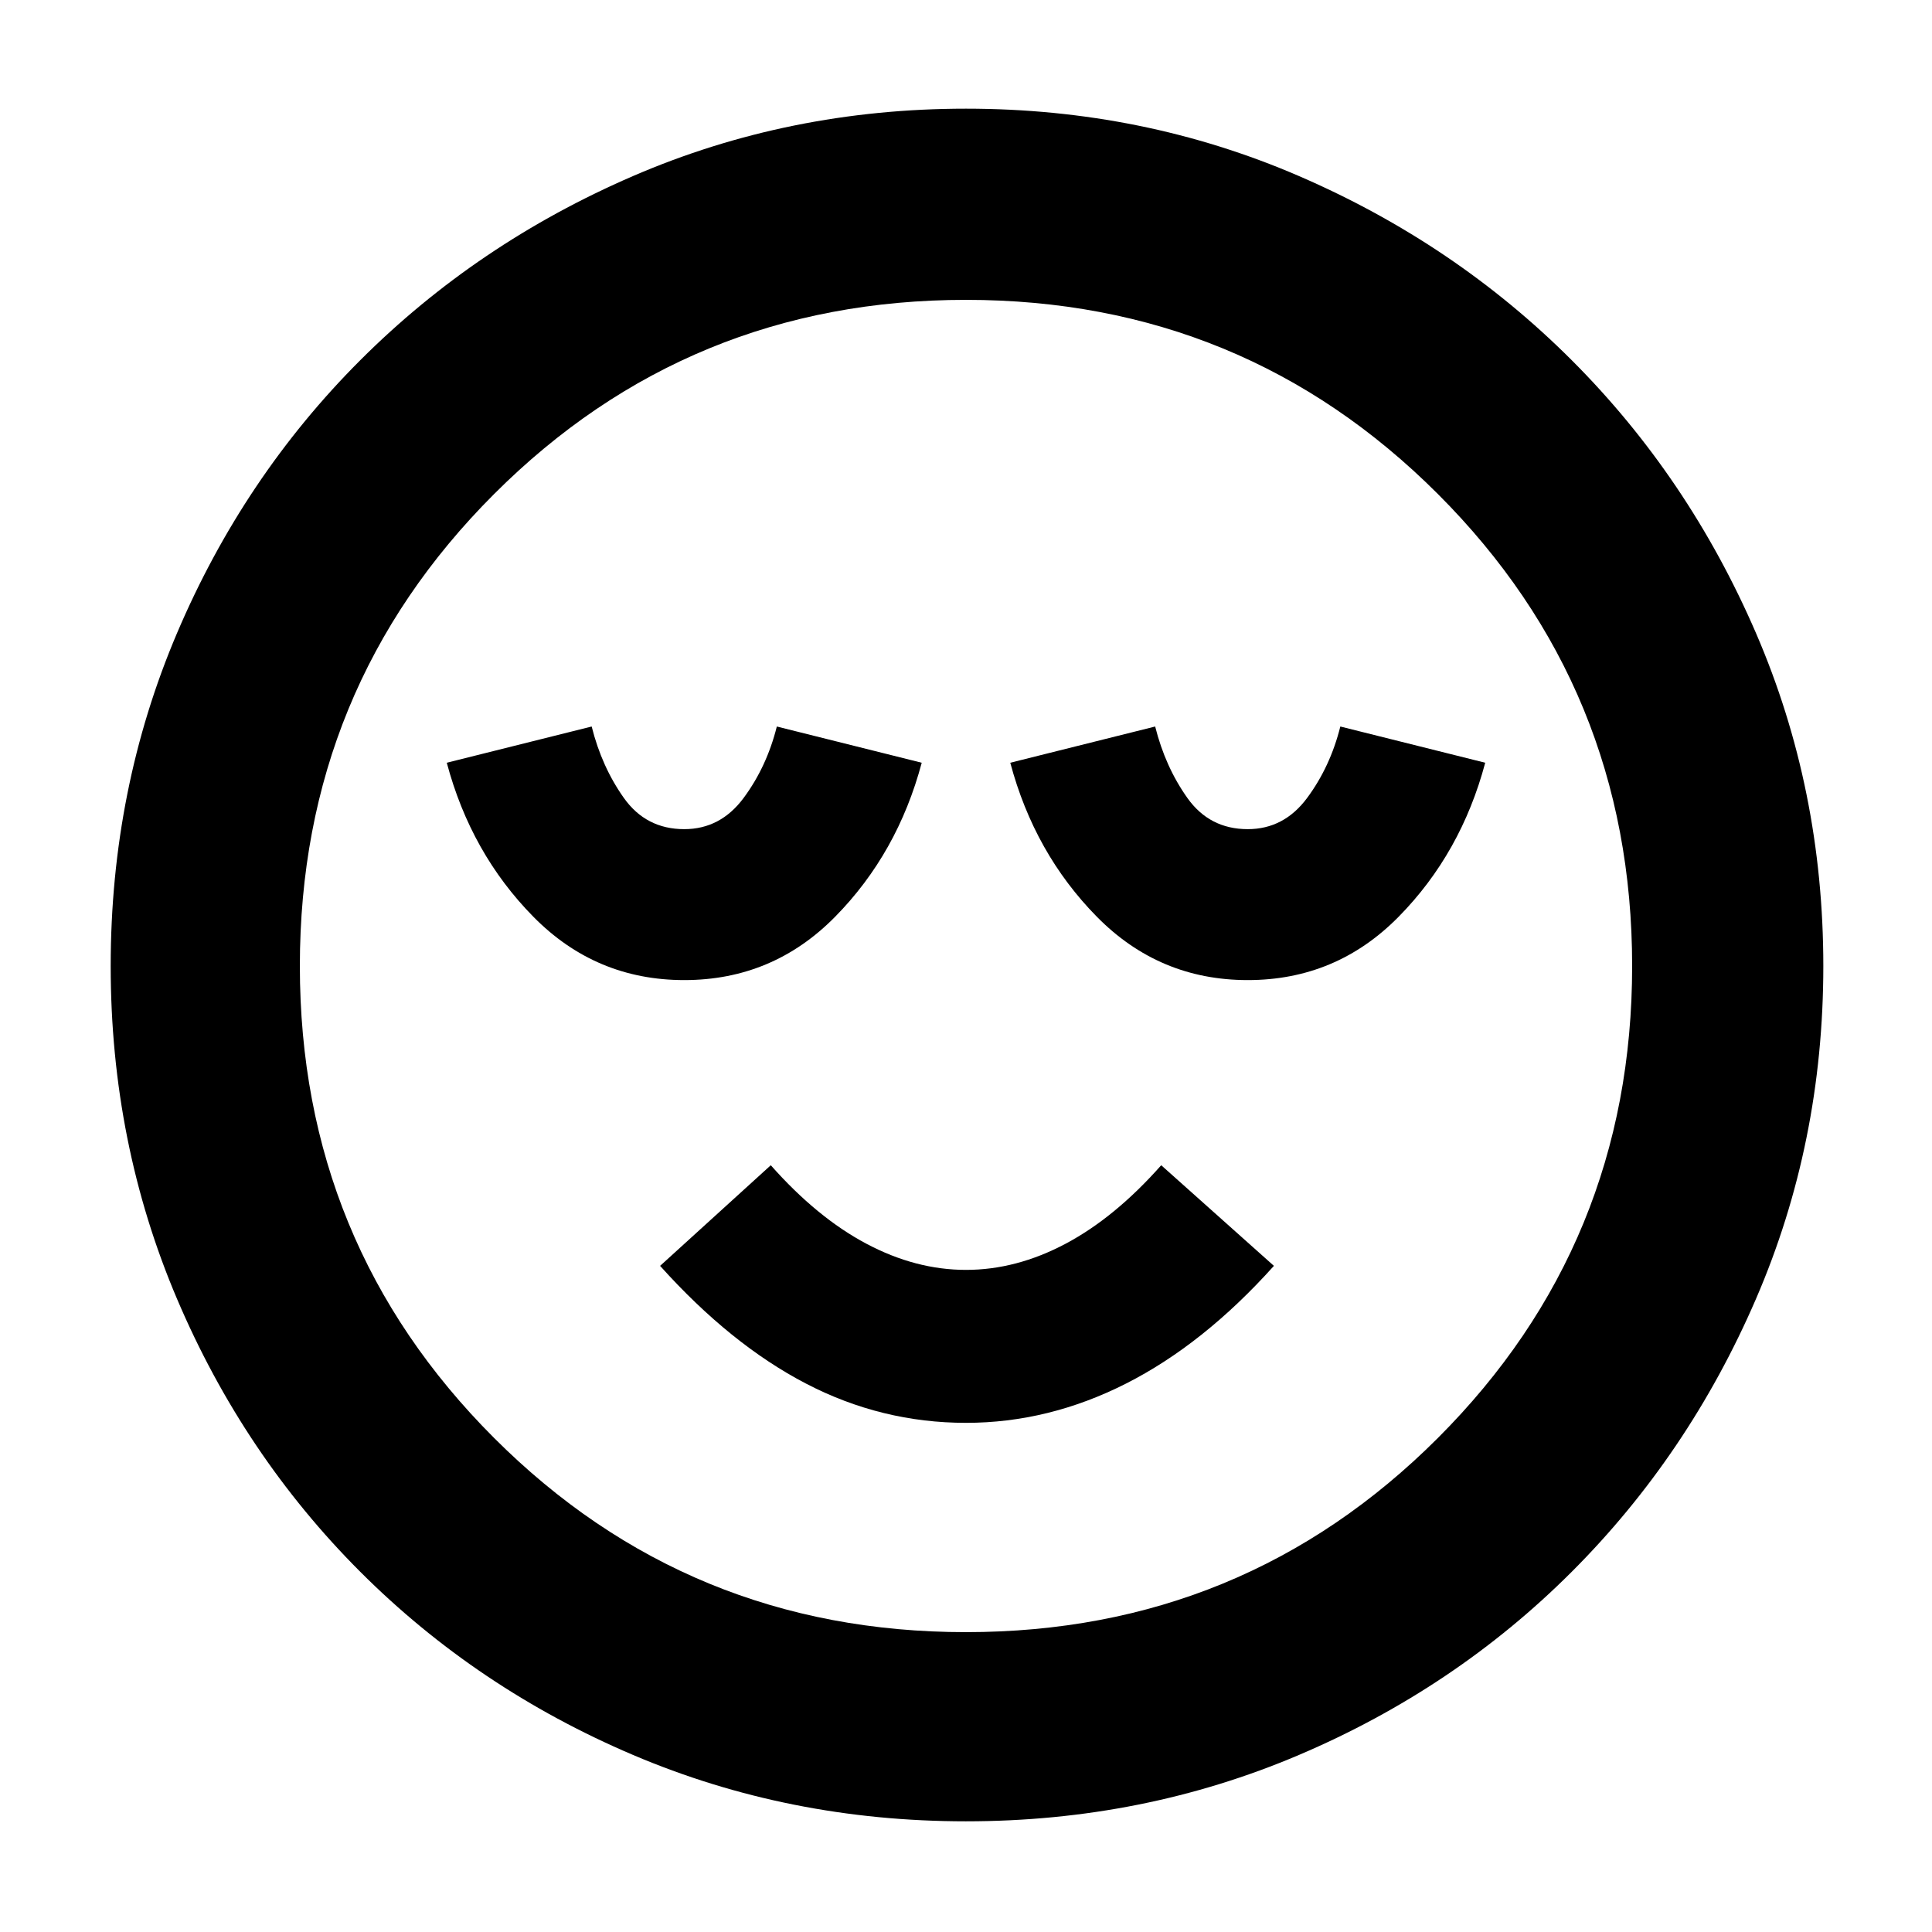 <svg xmlns="http://www.w3.org/2000/svg" width="48" height="48" viewBox="0 0 48 48"><path d="M17 24.35q2.2 0 3.75-1.575Q22.3 21.2 22.9 18.95l-3.6-.9q-.25 1-.825 1.775Q17.9 20.6 17 20.6q-.95 0-1.5-.775t-.8-1.775l-3.6.9q.6 2.25 2.15 3.825Q14.8 24.35 17 24.35Zm7 11q2.05 0 3.975-.975Q29.9 33.4 31.65 31.45l-2.8-2.5q-1.15 1.3-2.375 1.95-1.225.65-2.475.65t-2.475-.65q-1.225-.65-2.375-1.95l-2.75 2.5q1.75 1.95 3.625 2.925 1.875.975 3.975.975Zm7-11q2.2 0 3.75-1.575Q36.3 21.2 36.9 18.95l-3.6-.9q-.25 1-.825 1.775Q31.9 20.6 31 20.6q-.95 0-1.5-.775t-.8-1.775l-3.6.9q.6 2.25 2.15 3.825Q28.8 24.35 31 24.35Zm-7 20.9q-4.4 0-8.275-1.65T8.95 39.05q-2.9-2.9-4.55-6.775Q2.75 28.4 2.75 24t1.65-8.275Q6.05 11.85 8.95 8.95q2.9-2.9 6.775-4.575Q19.6 2.7 24 2.7t8.275 1.675Q36.15 6.05 39.05 8.95q2.9 2.9 4.575 6.775Q45.3 19.6 45.3 24t-1.675 8.275Q41.95 36.15 39.05 39.05q-2.9 2.9-6.775 4.55Q28.4 45.25 24 45.25ZM24 24Zm0 16.55q6.9 0 11.725-4.825Q40.55 30.9 40.55 24q0-6.9-4.825-11.725Q30.9 7.45 24 7.45q-6.9 0-11.725 4.825Q7.45 17.1 7.45 24q0 6.9 4.825 11.725Q17.1 40.55 24 40.55Z"/></svg>